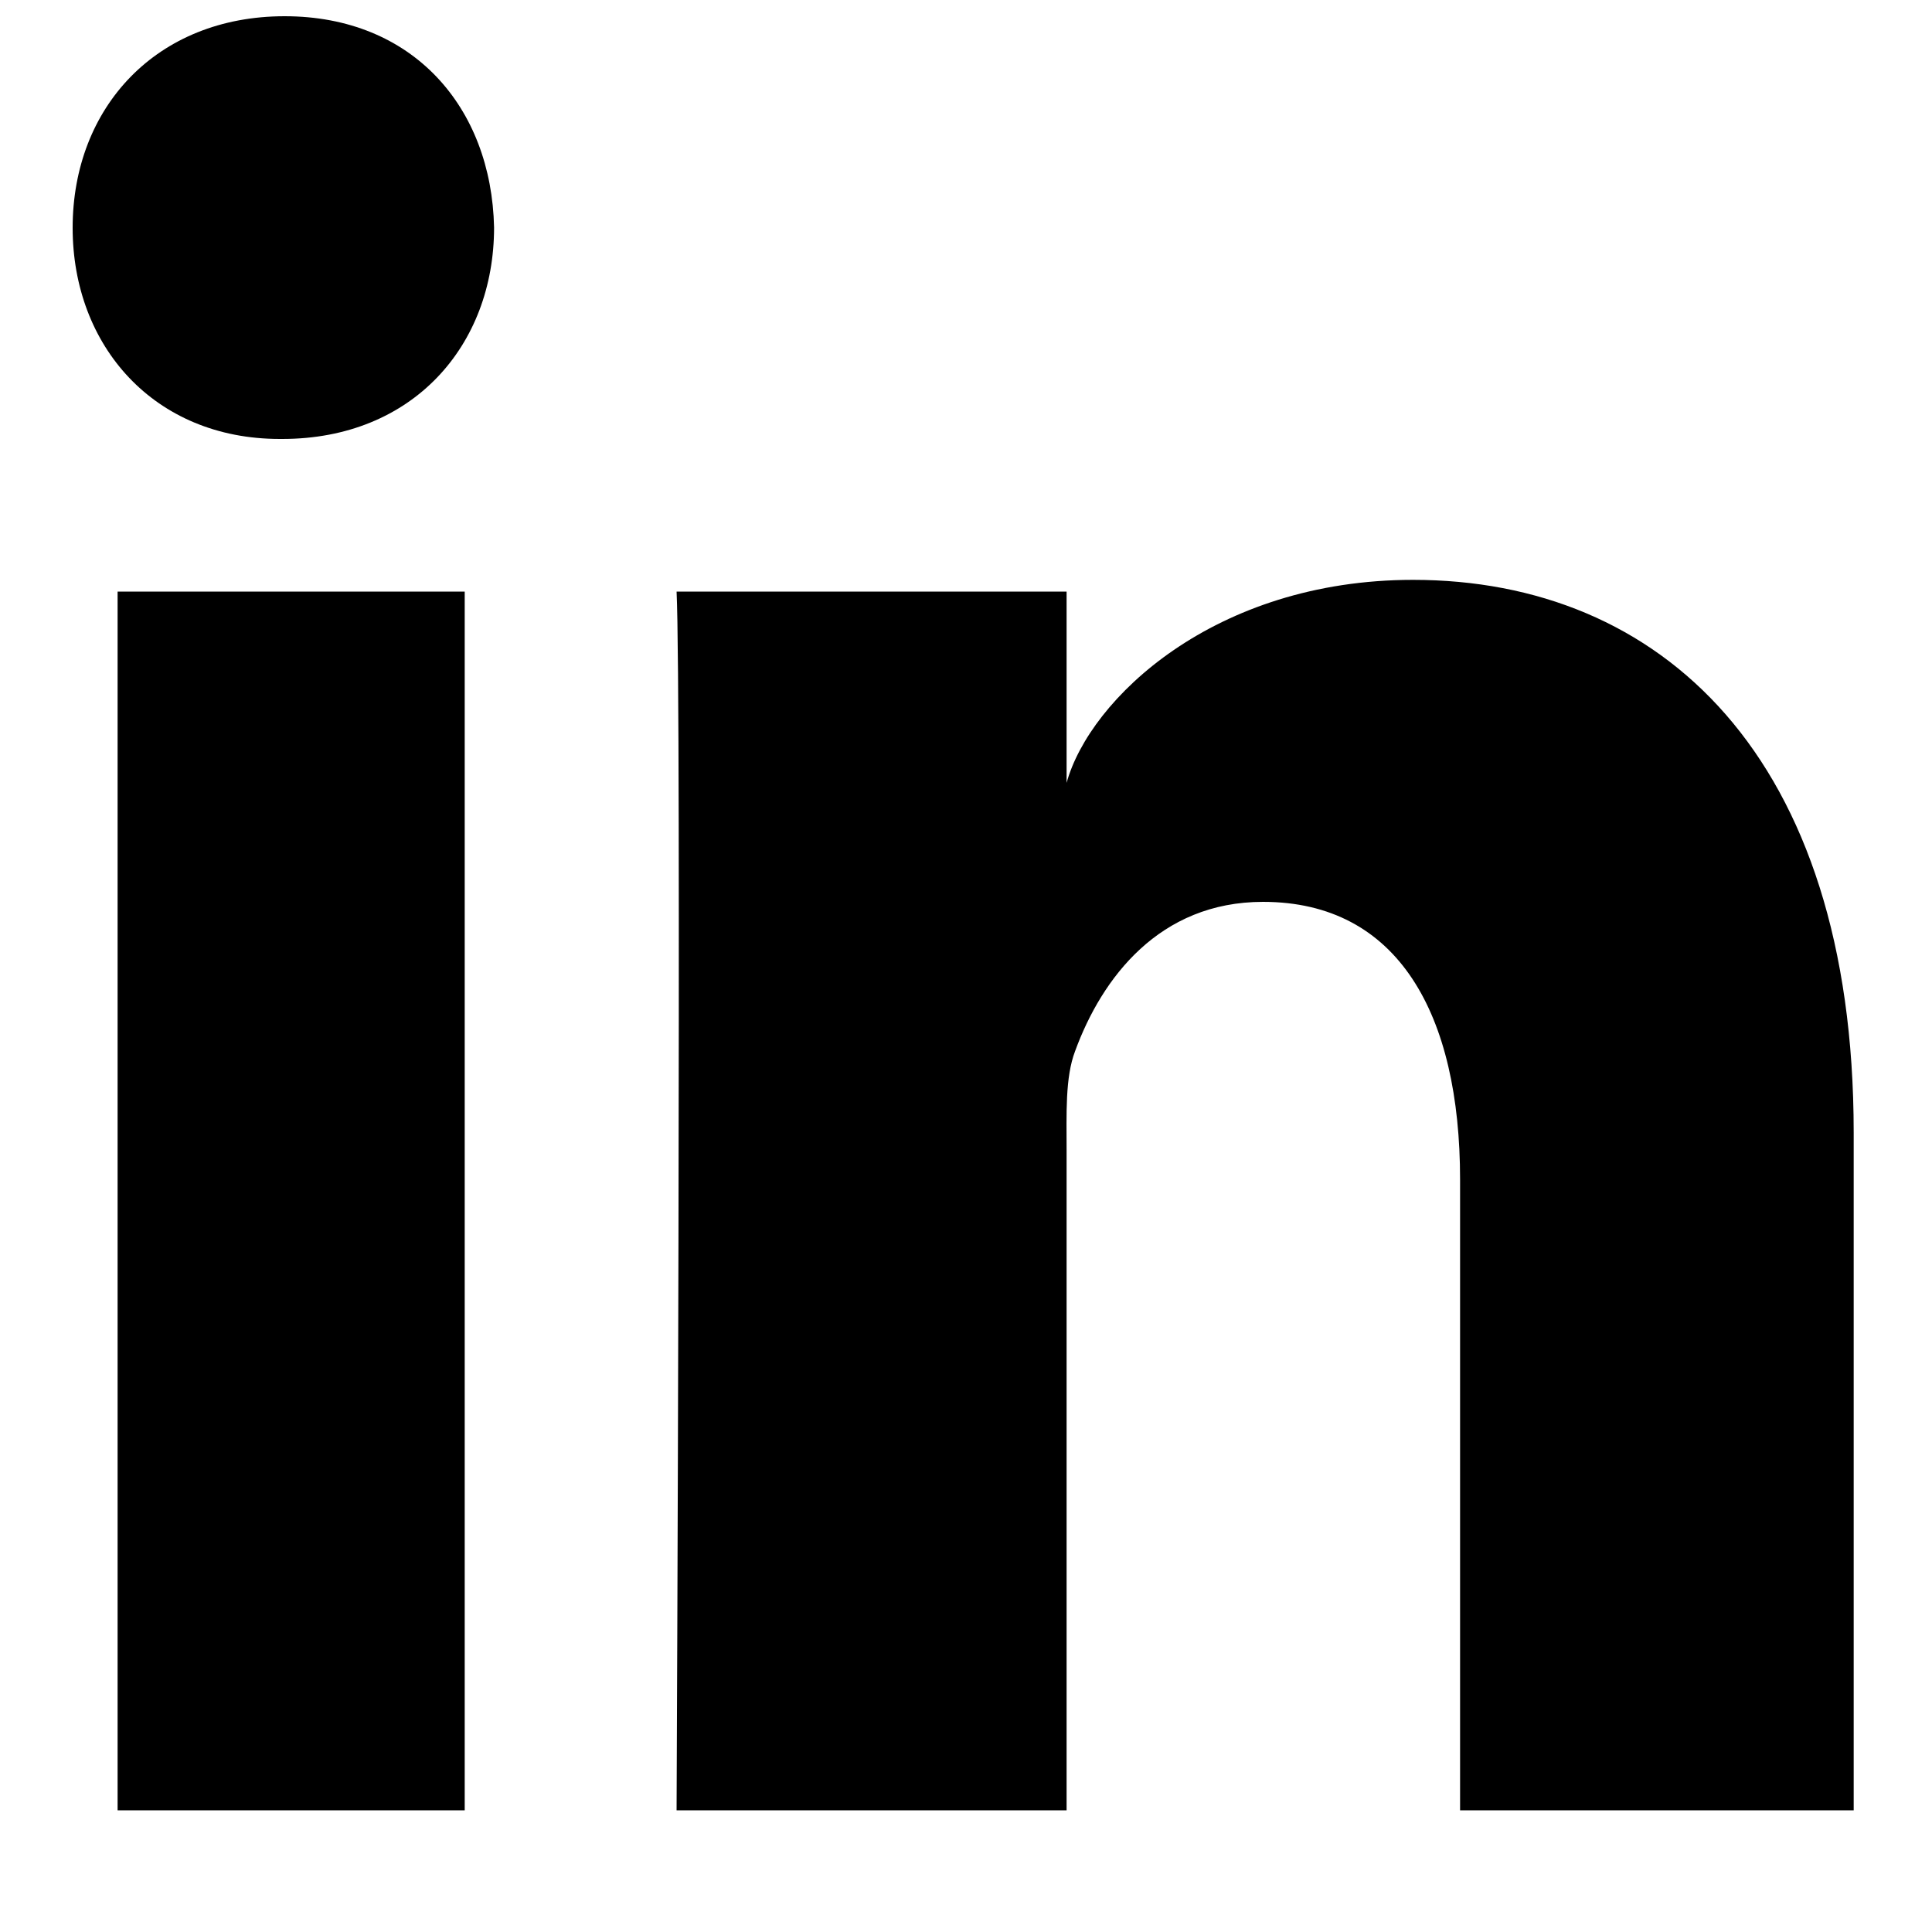 <svg width="15" height="15" viewBox="0 0 15 15" fill="none" xmlns="http://www.w3.org/2000/svg">
<g clip-path="url(#clip0_87:150)">
<path fill-rule="evenodd" clip-rule="evenodd" d="M14.392 14.055H11.336V9.158C11.336 7.876 10.857 7.002 9.806 7.002C9.002 7.002 8.555 7.592 8.347 8.161C8.269 8.365 8.281 8.649 8.281 8.934V14.055H5.253C5.253 14.055 5.292 5.381 5.253 4.593H8.281V6.078C8.46 5.428 9.427 4.502 10.971 4.502C12.887 4.502 14.392 5.863 14.392 8.793V14.055ZM2.192 3.408H2.172C1.196 3.408 0.564 2.685 0.564 1.769C0.564 0.834 1.215 0.126 2.21 0.126C3.205 0.126 3.816 0.832 3.836 1.766C3.836 2.683 3.205 3.408 2.192 3.408ZM0.913 14.055H3.608V4.593H0.913V14.055Z" fill="currentColor"/>
</g>
<defs>
<clipPath id="clip0_87:150">
<rect width="14.523" height="14.118" fill="currentColor" transform="translate(0.139)"/>
</clipPath>
</defs>
</svg>
